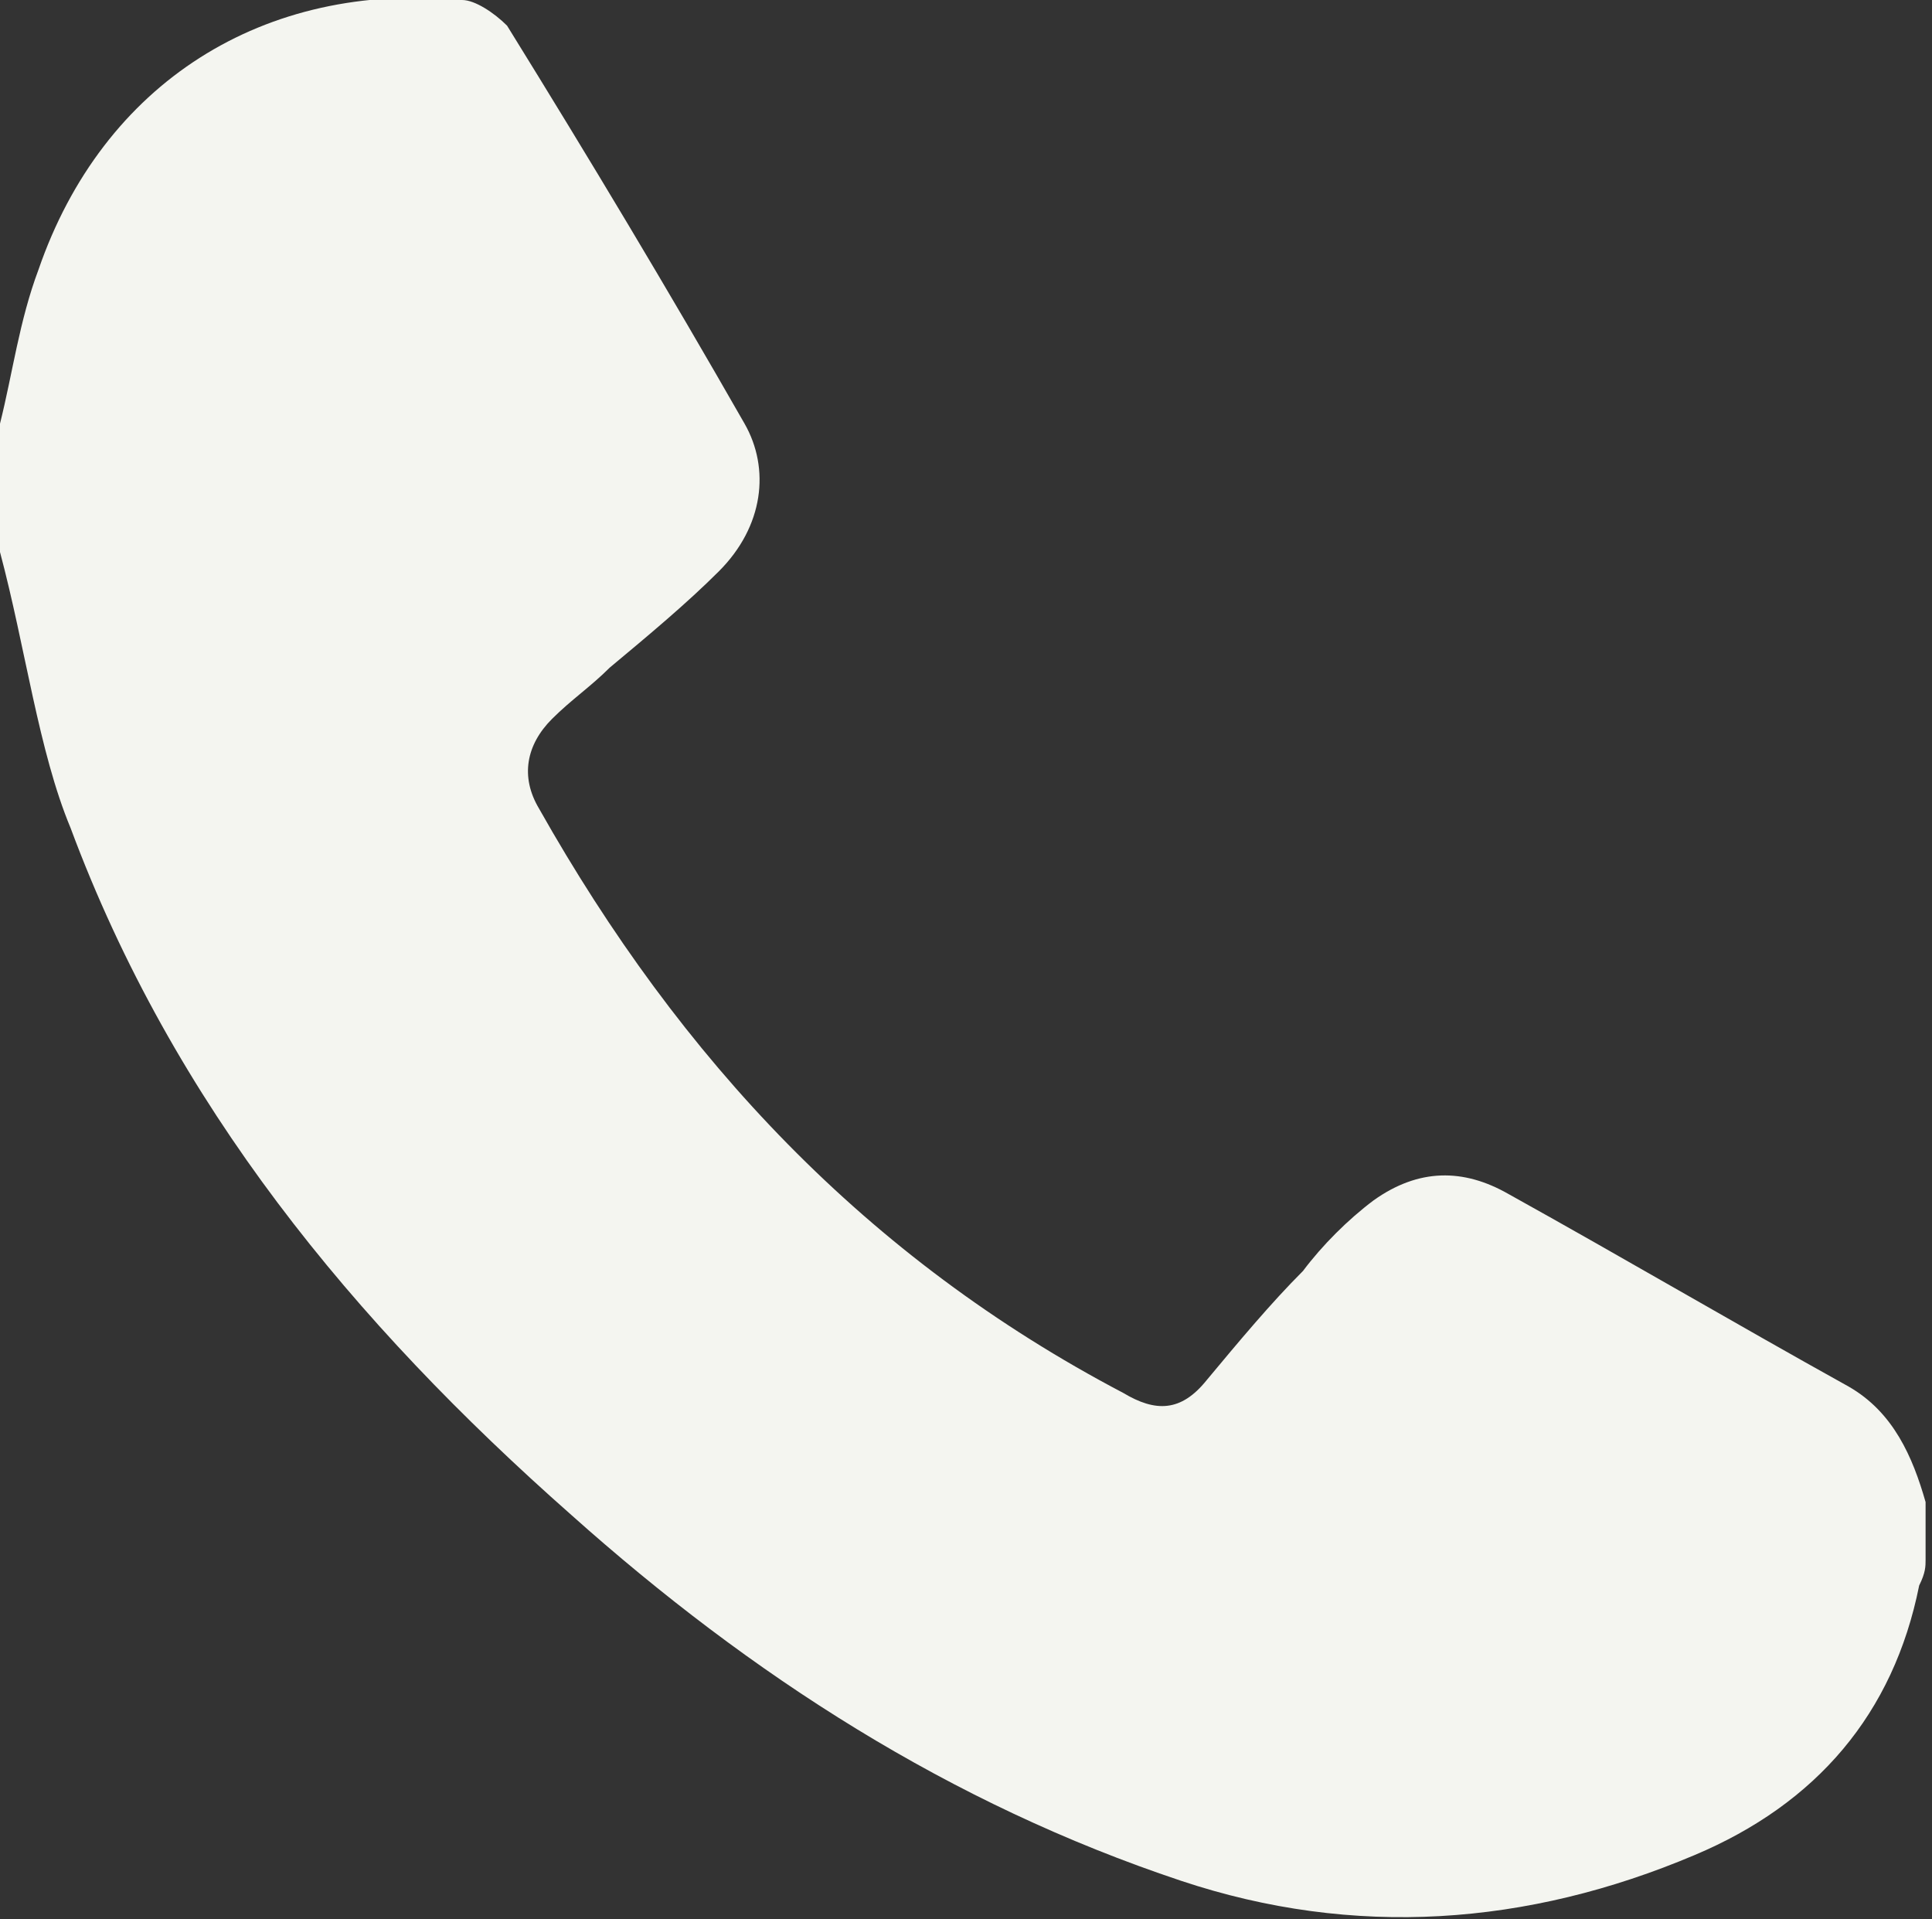 <?xml version="1.0" encoding="UTF-8"?>
<svg id="Layer_1" data-name="Layer 1" xmlns="http://www.w3.org/2000/svg" viewBox="0 0 30.1 29.9">
  <rect x="0" y="0" width="30.1" height="29.9" fill="#333333" stroke="none"/>
  <defs>
    <style>
      .cls-1 {
        fill: #f4f5f0;
      }
    </style>
  </defs>
  <g id="zSFYsh">
    <path class="cls-1" d="M0,6.6c.2-.8,.3-1.6,.6-2.4C1.6,1.3,4.1-.3,7.2,0c.2,0,.5,.2,.7,.4,1.3,2.1,2.5,4.1,3.7,6.2,.4,.7,.3,1.6-.4,2.3-.5,.5-1.1,1-1.7,1.5-.3,.3-.6,.5-.9,.8-.4,.4-.5,.9-.2,1.4,2.2,3.9,5.1,7,9.1,9.1,.5,.3,.9,.3,1.3-.2,.5-.6,1-1.2,1.5-1.7,.3-.4,.7-.8,1.1-1.1,.7-.5,1.4-.5,2.1-.1,1.8,1,3.5,2,5.3,3,.7,.4,1,1.1,1.2,1.8v.9c0,.1,0,.2-.1,.4-.4,2-1.6,3.4-3.5,4.2-2.6,1.1-5.3,1.3-8,.4-3.6-1.2-6.7-3.2-9.5-5.7-3.4-3-6.2-6.4-7.8-10.7C.6,11.7,.4,10.1,0,8.6c0-.7,0-1.3,0-2Z"/>
  </g>
</svg>